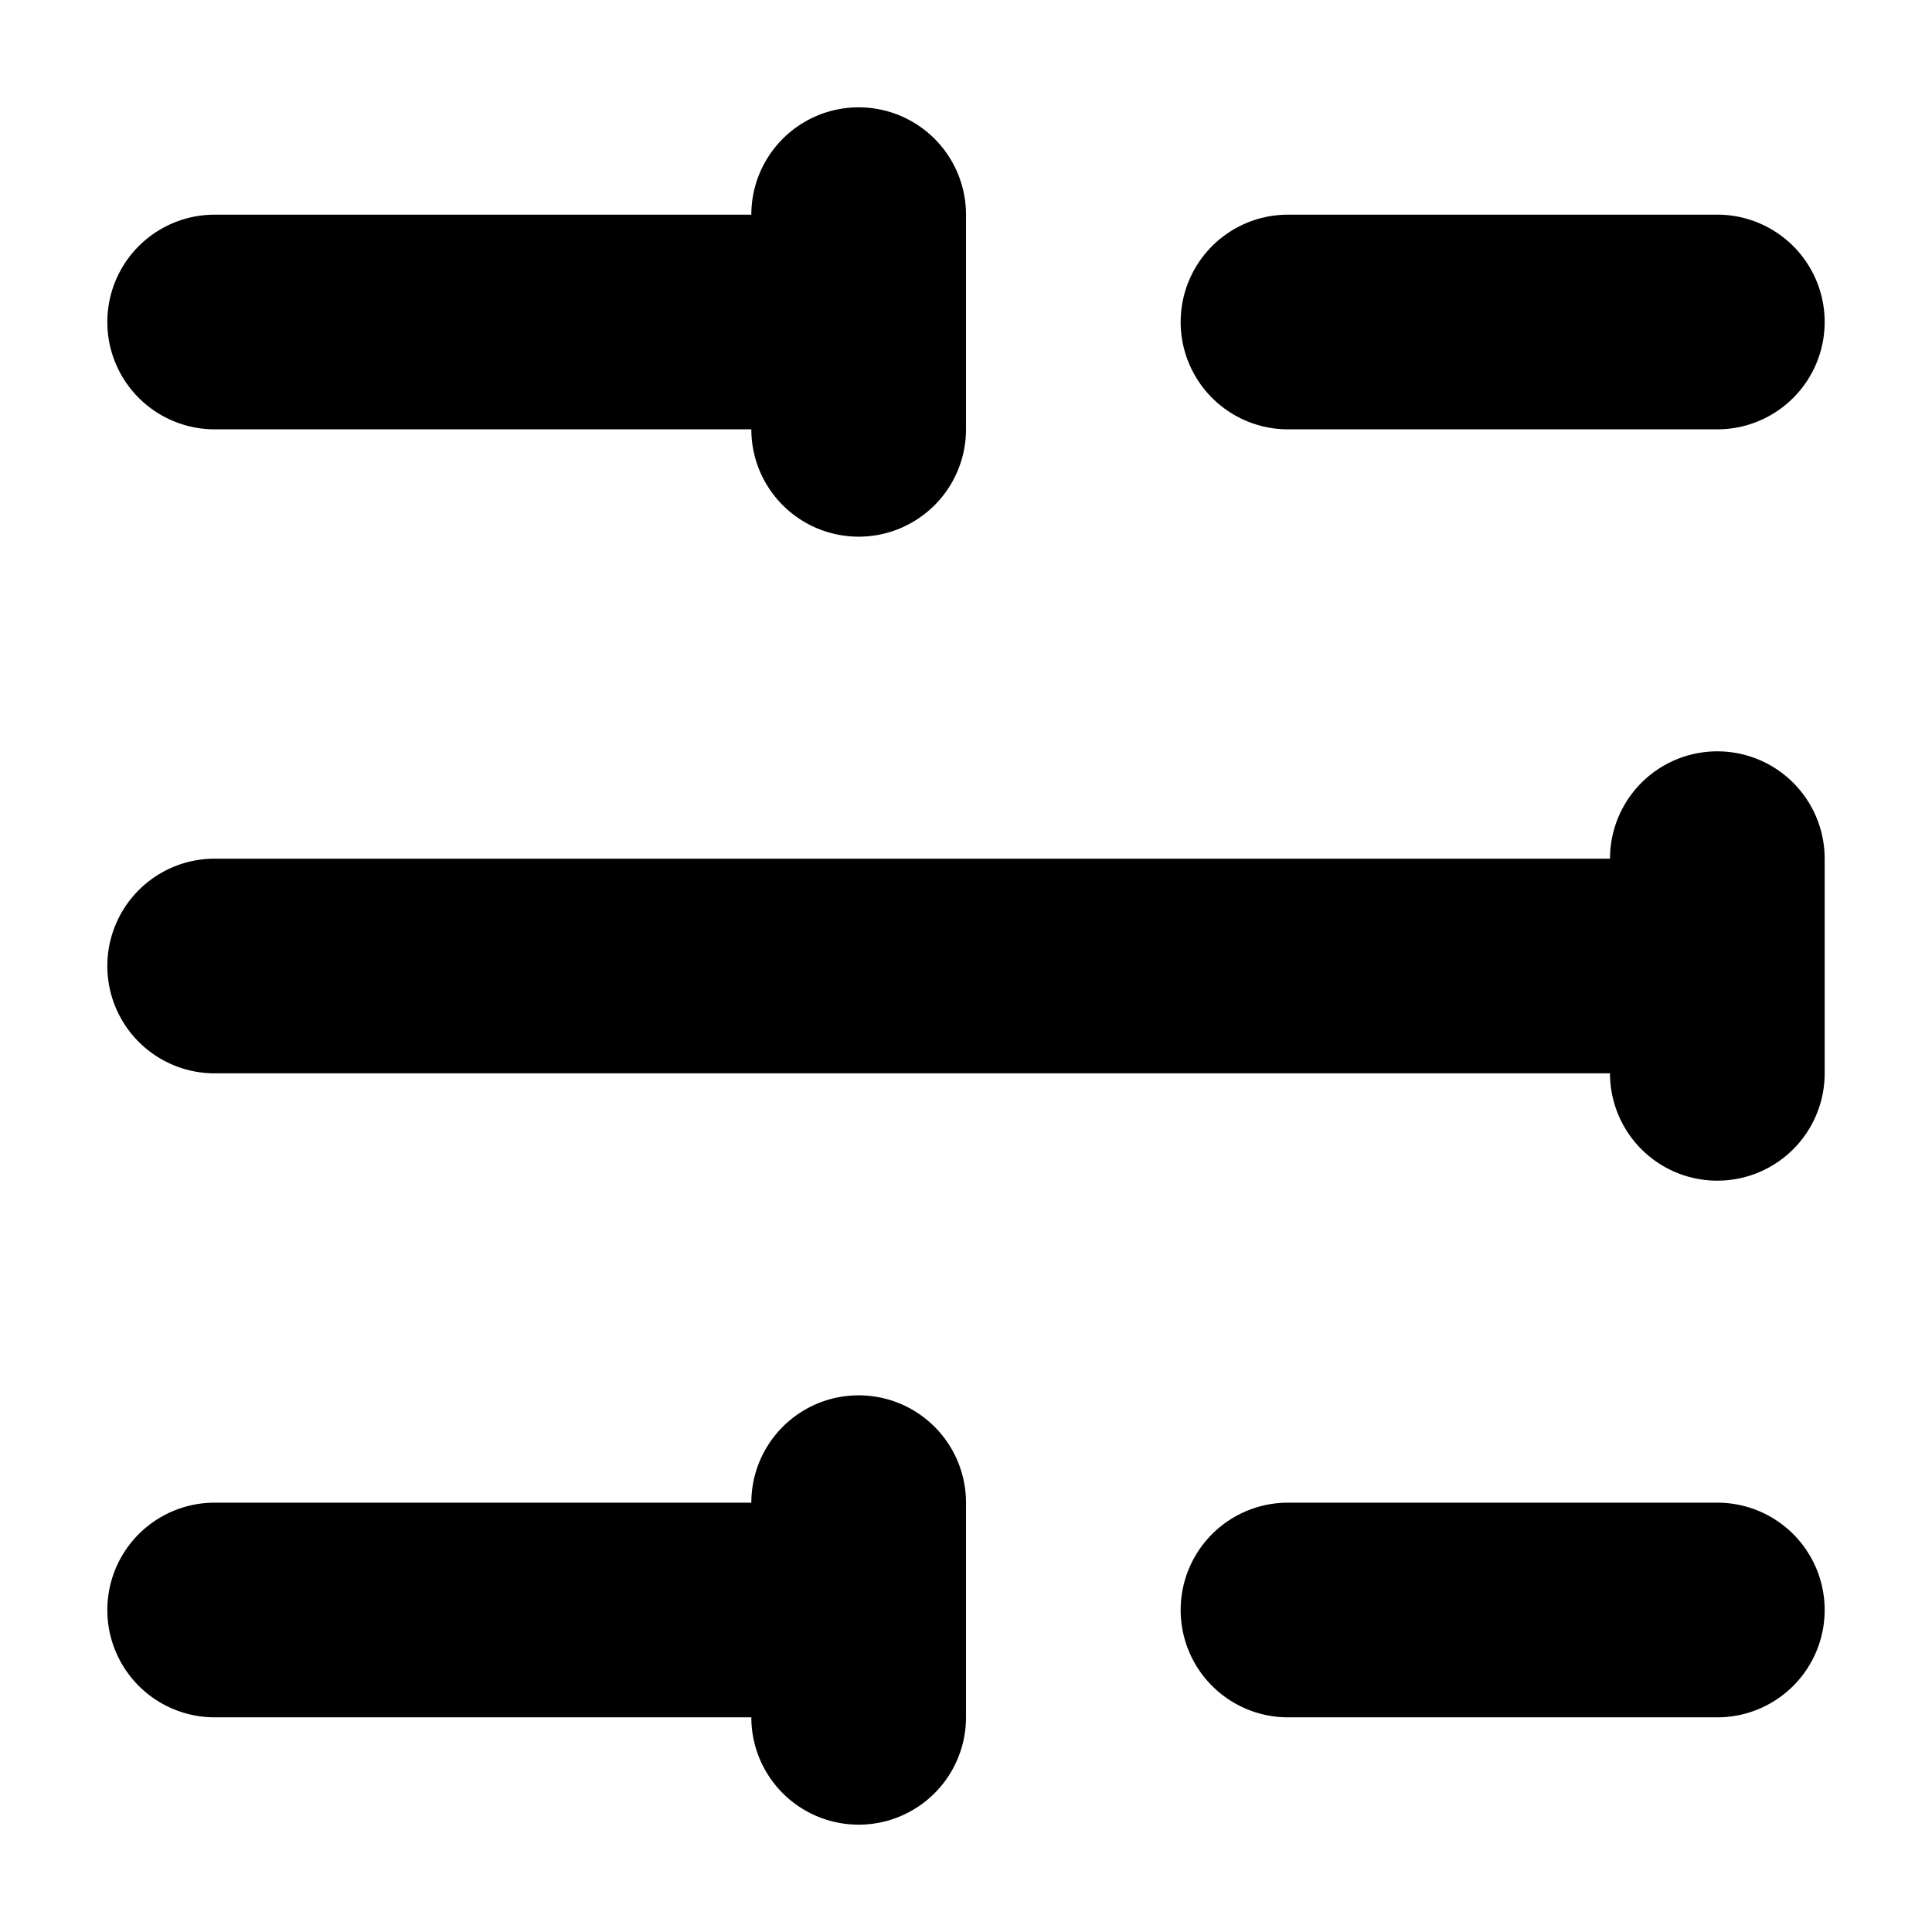 <svg xmlns="http://www.w3.org/2000/svg" xmlns:xlink="http://www.w3.org/1999/xlink" viewBox="0 0 18 18">
  <defs>
    <path id="controls-small" d="M12 4h4a1 1 0 1 0 0-2h-4a1 1 0 1 0 0 2M2 4h5a1 1 0 1 0 2 0V2a1 1 0 1 0-2 0H2a1 1 0 1 0 0 2m14 10h-4a1 1 0 1 0 0 2h4a1 1 0 1 0 0-2m0-7a1 1 0 0 0-1 1H2a1 1 0 1 0 0 2h13a1 1 0 1 0 2 0V8a1 1 0 0 0-1-1m-8 6a1 1 0 0 0-1 1H2a1 1 0 1 0 0 2h5a1 1 0 1 0 2 0v-2a1 1 0 0 0-1-1"/>
  </defs>
  <use fill-rule="evenodd" xlink:href="#controls-small"/>
</svg>
